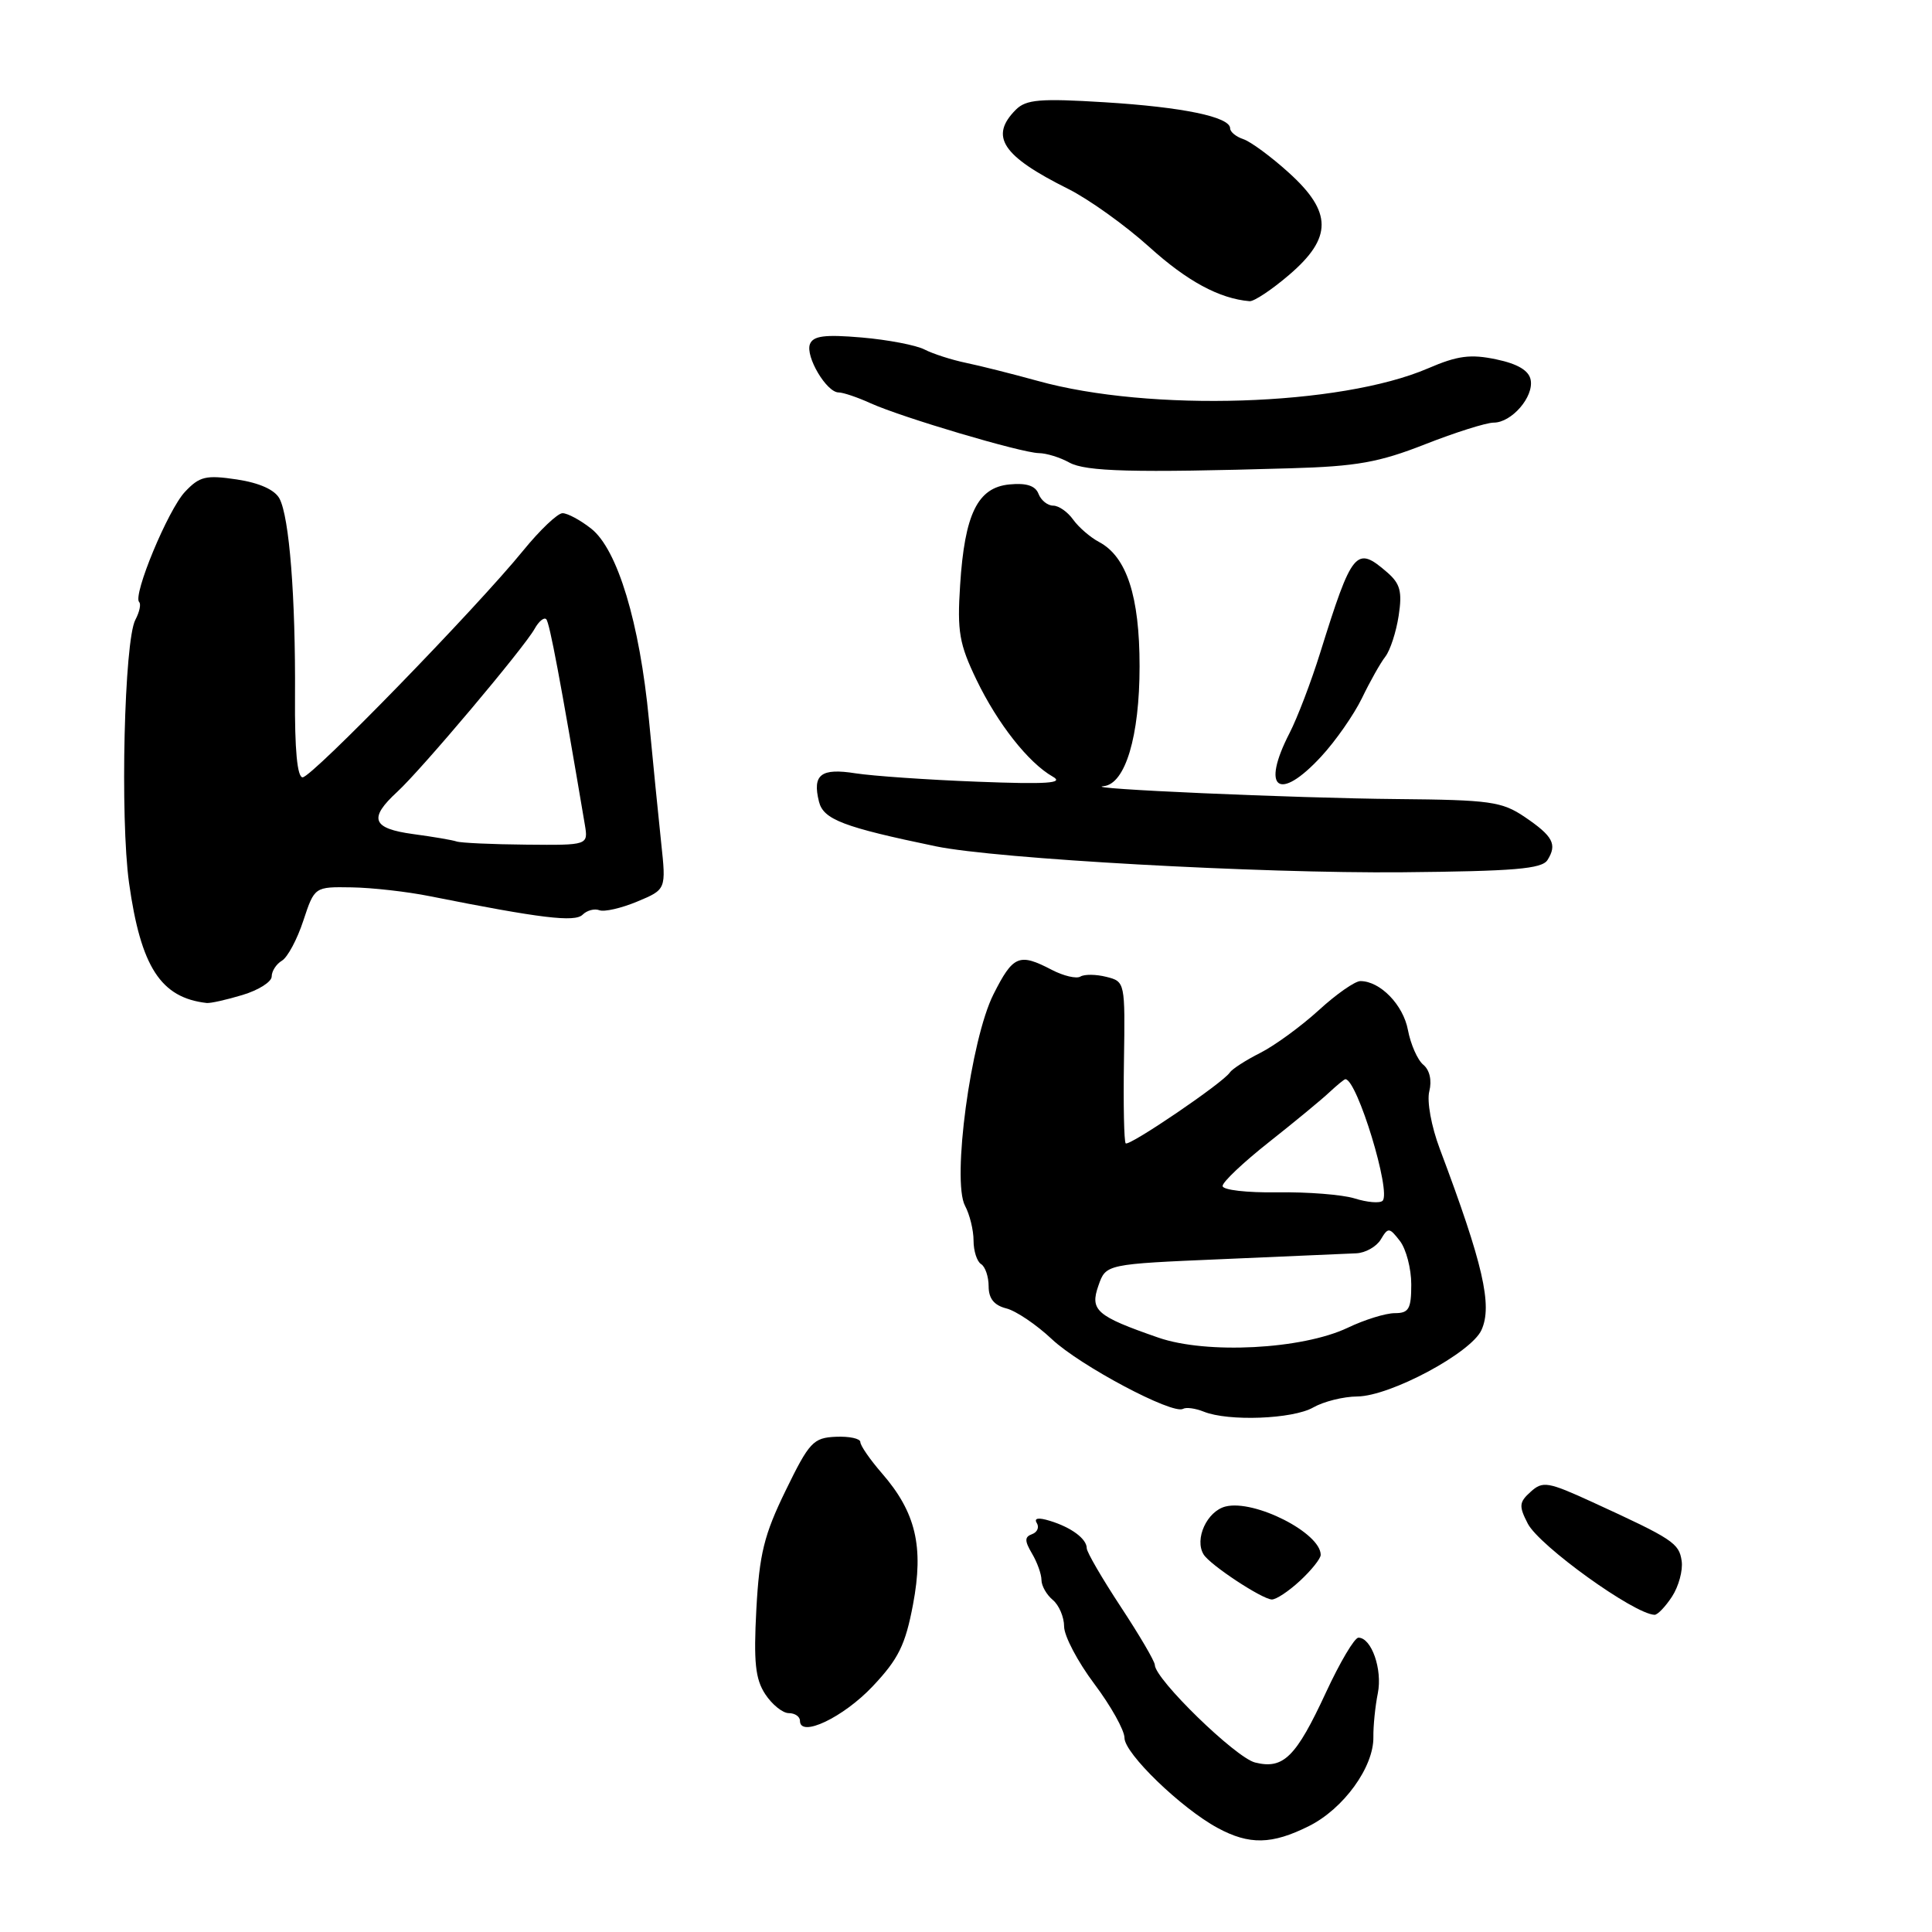 <?xml version="1.0" encoding="UTF-8" standalone="no"?>
<!DOCTYPE svg PUBLIC "-//W3C//DTD SVG 1.1//EN" "http://www.w3.org/Graphics/SVG/1.1/DTD/svg11.dtd" >
<svg xmlns="http://www.w3.org/2000/svg" xmlns:xlink="http://www.w3.org/1999/xlink" version="1.1" viewBox="0 0 256 256">
 <g >
 <path fill="currentColor"
d=" M 173.43 241.97 C 178.03 239.68 182.04 234.14 181.98 230.17 C 181.96 228.70 182.22 226.09 182.57 224.36 C 183.20 221.21 181.73 217.00 180.00 217.00 C 179.48 217.00 177.55 220.26 175.70 224.25 C 171.72 232.84 170.06 234.48 166.30 233.54 C 163.72 232.89 153.05 222.51 153.02 220.61 C 153.01 220.12 150.97 216.65 148.50 212.90 C 146.03 209.14 144.00 205.66 144.00 205.15 C 144.00 203.91 141.97 202.39 139.12 201.52 C 137.60 201.05 136.97 201.15 137.38 201.81 C 137.73 202.37 137.45 203.03 136.76 203.28 C 135.75 203.65 135.75 204.16 136.75 205.86 C 137.44 207.02 138.00 208.60 138.00 209.36 C 138.00 210.13 138.68 211.32 139.50 212.00 C 140.32 212.68 141.00 214.27 141.00 215.52 C 141.00 216.77 142.80 220.19 145.00 223.12 C 147.20 226.05 149.00 229.27 149.00 230.28 C 149.00 232.34 156.51 239.60 161.34 242.21 C 165.53 244.48 168.53 244.42 173.43 241.97 Z  M 115.63 223.45 C 119.05 219.83 119.97 217.96 120.98 212.60 C 122.43 204.93 121.35 200.38 116.86 195.22 C 115.29 193.41 114.00 191.55 114.00 191.08 C 114.00 190.62 112.54 190.30 110.75 190.38 C 107.76 190.51 107.23 191.09 104.10 197.51 C 101.24 203.38 100.62 205.90 100.22 213.24 C 99.85 220.24 100.08 222.48 101.40 224.49 C 102.31 225.87 103.71 227.00 104.52 227.00 C 105.34 227.00 106.00 227.46 106.00 228.02 C 106.00 230.30 111.74 227.57 115.63 223.45 Z  M 221.55 211.56 C 222.43 210.21 223.01 208.09 222.83 206.84 C 222.49 204.47 221.67 203.93 211.03 199.05 C 205.10 196.33 204.42 196.22 202.82 197.67 C 201.28 199.05 201.24 199.56 202.44 201.89 C 203.97 204.84 216.50 213.86 219.23 213.97 C 219.63 213.99 220.67 212.90 221.55 211.56 Z  M 172.26 209.46 C 173.77 208.06 175.00 206.52 175.00 206.03 C 175.00 203.12 166.22 198.66 162.39 199.62 C 159.93 200.24 158.23 203.95 159.49 205.98 C 160.34 207.36 167.16 211.86 168.51 211.94 C 169.07 211.97 170.75 210.86 172.26 209.46 Z  M 174.00 186.50 C 175.38 185.71 178.01 185.05 179.86 185.04 C 184.23 184.99 194.92 179.27 196.30 176.24 C 197.79 172.98 196.52 167.49 190.78 152.23 C 189.66 149.26 189.05 145.93 189.39 144.60 C 189.75 143.16 189.44 141.78 188.59 141.08 C 187.83 140.45 186.92 138.38 186.56 136.49 C 185.94 133.15 182.88 130.00 180.26 130.00 C 179.54 130.00 177.05 131.74 174.73 133.87 C 172.40 135.99 168.93 138.53 167.00 139.51 C 165.07 140.48 163.25 141.66 162.95 142.12 C 162.08 143.47 149.61 151.94 149.16 151.50 C 148.94 151.27 148.84 146.36 148.93 140.58 C 149.09 130.15 149.08 130.06 146.60 129.44 C 145.23 129.09 143.68 129.08 143.16 129.40 C 142.64 129.72 140.92 129.32 139.35 128.50 C 135.04 126.25 134.24 126.59 131.64 131.75 C 128.63 137.72 126.11 156.46 127.87 159.77 C 128.49 160.92 129.00 163.00 129.00 164.38 C 129.00 165.75 129.45 167.16 130.00 167.50 C 130.55 167.84 131.00 169.17 131.00 170.45 C 131.00 172.06 131.72 172.96 133.34 173.37 C 134.62 173.69 137.34 175.53 139.37 177.44 C 143.09 180.95 155.38 187.48 156.76 186.68 C 157.17 186.44 158.40 186.61 159.50 187.05 C 162.76 188.37 171.31 188.04 174.00 186.50 Z  M 32.13 131.84 C 34.26 131.20 36.00 130.10 36.00 129.39 C 36.00 128.68 36.61 127.74 37.35 127.30 C 38.10 126.86 39.38 124.47 40.19 122.00 C 41.68 117.50 41.68 117.50 46.59 117.58 C 49.29 117.62 53.98 118.15 57.00 118.76 C 71.66 121.68 76.17 122.23 77.20 121.20 C 77.77 120.63 78.78 120.36 79.42 120.61 C 80.07 120.86 82.33 120.34 84.44 119.46 C 88.27 117.86 88.27 117.86 87.61 111.68 C 87.25 108.28 86.52 100.95 85.99 95.39 C 84.76 82.52 81.82 72.79 78.34 70.05 C 76.91 68.92 75.20 68.00 74.54 68.00 C 73.89 68.00 71.54 70.23 69.32 72.96 C 63.10 80.60 41.32 103.00 40.10 103.00 C 39.39 103.00 39.04 99.34 39.09 92.25 C 39.17 79.10 38.34 68.50 37.03 66.06 C 36.41 64.90 34.37 63.98 31.38 63.53 C 27.28 62.92 26.44 63.12 24.51 65.17 C 22.27 67.54 17.56 78.89 18.44 79.78 C 18.71 80.04 18.48 81.10 17.94 82.12 C 16.46 84.88 15.90 108.38 17.10 117.00 C 18.66 128.13 21.30 132.21 27.38 132.90 C 27.87 132.96 30.01 132.48 32.13 131.84 Z  M 205.05 113.96 C 206.36 111.88 205.79 110.80 202.03 108.25 C 199.01 106.21 197.45 105.99 185.10 105.88 C 171.62 105.76 142.90 104.50 146.24 104.17 C 149.11 103.89 151.00 97.58 151.00 88.28 C 151.00 79.00 149.29 73.75 145.62 71.81 C 144.45 71.19 142.91 69.85 142.19 68.84 C 141.47 67.83 140.29 67.00 139.55 67.00 C 138.82 67.00 137.94 66.30 137.61 65.44 C 137.20 64.36 136.00 63.97 133.76 64.19 C 129.54 64.59 127.82 68.10 127.22 77.54 C 126.82 83.68 127.11 85.34 129.38 90.06 C 132.20 95.91 136.28 101.08 139.50 102.91 C 141.04 103.78 138.77 103.94 129.50 103.58 C 122.90 103.33 115.64 102.82 113.37 102.47 C 108.77 101.74 107.62 102.63 108.52 106.23 C 109.11 108.59 111.76 109.60 124.00 112.14 C 131.99 113.80 166.98 115.75 185.81 115.58 C 200.63 115.44 204.30 115.14 205.05 113.96 Z  M 175.06 100.25 C 176.97 98.19 179.40 94.70 180.47 92.50 C 181.53 90.30 182.92 87.83 183.57 87.00 C 184.21 86.17 185.00 83.74 185.33 81.59 C 185.82 78.39 185.54 77.34 183.81 75.84 C 179.69 72.27 179.18 72.89 174.93 86.50 C 173.73 90.35 171.90 95.14 170.87 97.14 C 167.05 104.56 169.44 106.33 175.06 100.25 Z  M 171.00 62.05 C 179.74 61.80 182.73 61.27 188.83 58.87 C 192.85 57.29 196.95 56.00 197.92 56.00 C 200.30 56.00 203.26 52.58 202.82 50.33 C 202.59 49.10 201.10 48.21 198.27 47.62 C 194.86 46.90 193.14 47.12 189.22 48.81 C 177.63 53.80 152.38 54.61 137.50 50.47 C 134.20 49.56 129.93 48.48 128.00 48.08 C 126.08 47.68 123.60 46.88 122.50 46.31 C 121.40 45.74 117.66 45.02 114.18 44.72 C 109.28 44.30 107.75 44.50 107.32 45.60 C 106.70 47.23 109.52 52.00 111.12 52.00 C 111.71 52.00 113.62 52.64 115.35 53.43 C 119.53 55.32 135.30 59.99 137.64 60.04 C 138.67 60.05 140.49 60.62 141.69 61.29 C 143.87 62.49 150.14 62.66 171.00 62.05 Z  M 170.82 36.42 C 176.57 31.50 176.56 28.10 170.75 22.86 C 168.41 20.74 165.71 18.76 164.75 18.44 C 163.79 18.12 163.00 17.48 163.00 17.01 C 163.00 15.49 156.74 14.19 146.36 13.55 C 137.81 13.02 135.97 13.18 134.61 14.53 C 131.08 18.07 132.78 20.66 141.50 25.01 C 144.25 26.38 149.10 29.85 152.29 32.73 C 157.30 37.26 161.57 39.57 165.57 39.91 C 166.16 39.96 168.52 38.39 170.82 36.42 Z  M 153.48 177.24 C 145.27 174.39 144.39 173.63 145.55 170.34 C 146.54 167.50 146.54 167.50 162.02 166.84 C 170.53 166.47 178.49 166.13 179.71 166.07 C 180.92 166.02 182.39 165.19 182.96 164.24 C 183.93 162.61 184.09 162.62 185.50 164.44 C 186.32 165.51 187.00 168.10 187.00 170.19 C 187.00 173.44 186.68 174.00 184.82 174.00 C 183.61 174.00 180.80 174.87 178.57 175.94 C 172.54 178.80 159.87 179.46 153.48 177.24 Z  M 179.50 158.80 C 177.85 158.29 173.24 157.93 169.25 157.99 C 165.22 158.05 162.00 157.68 162.00 157.15 C 162.00 156.62 164.76 154.01 168.13 151.35 C 171.51 148.68 175.11 145.71 176.13 144.75 C 177.16 143.79 178.12 143.00 178.27 143.00 C 179.82 143.00 184.40 158.03 183.19 159.12 C 182.81 159.46 181.15 159.32 179.50 158.80 Z  M 60.50 111.50 C 59.95 111.31 57.36 110.87 54.75 110.52 C 49.30 109.78 48.80 108.45 52.64 104.92 C 55.82 102.00 69.42 85.87 70.84 83.32 C 71.39 82.33 72.09 81.75 72.38 82.05 C 72.82 82.48 74.28 90.25 77.49 109.25 C 77.95 112.00 77.95 112.00 69.72 111.92 C 65.20 111.88 61.05 111.69 60.50 111.50 Z "/>
</g>
</svg>